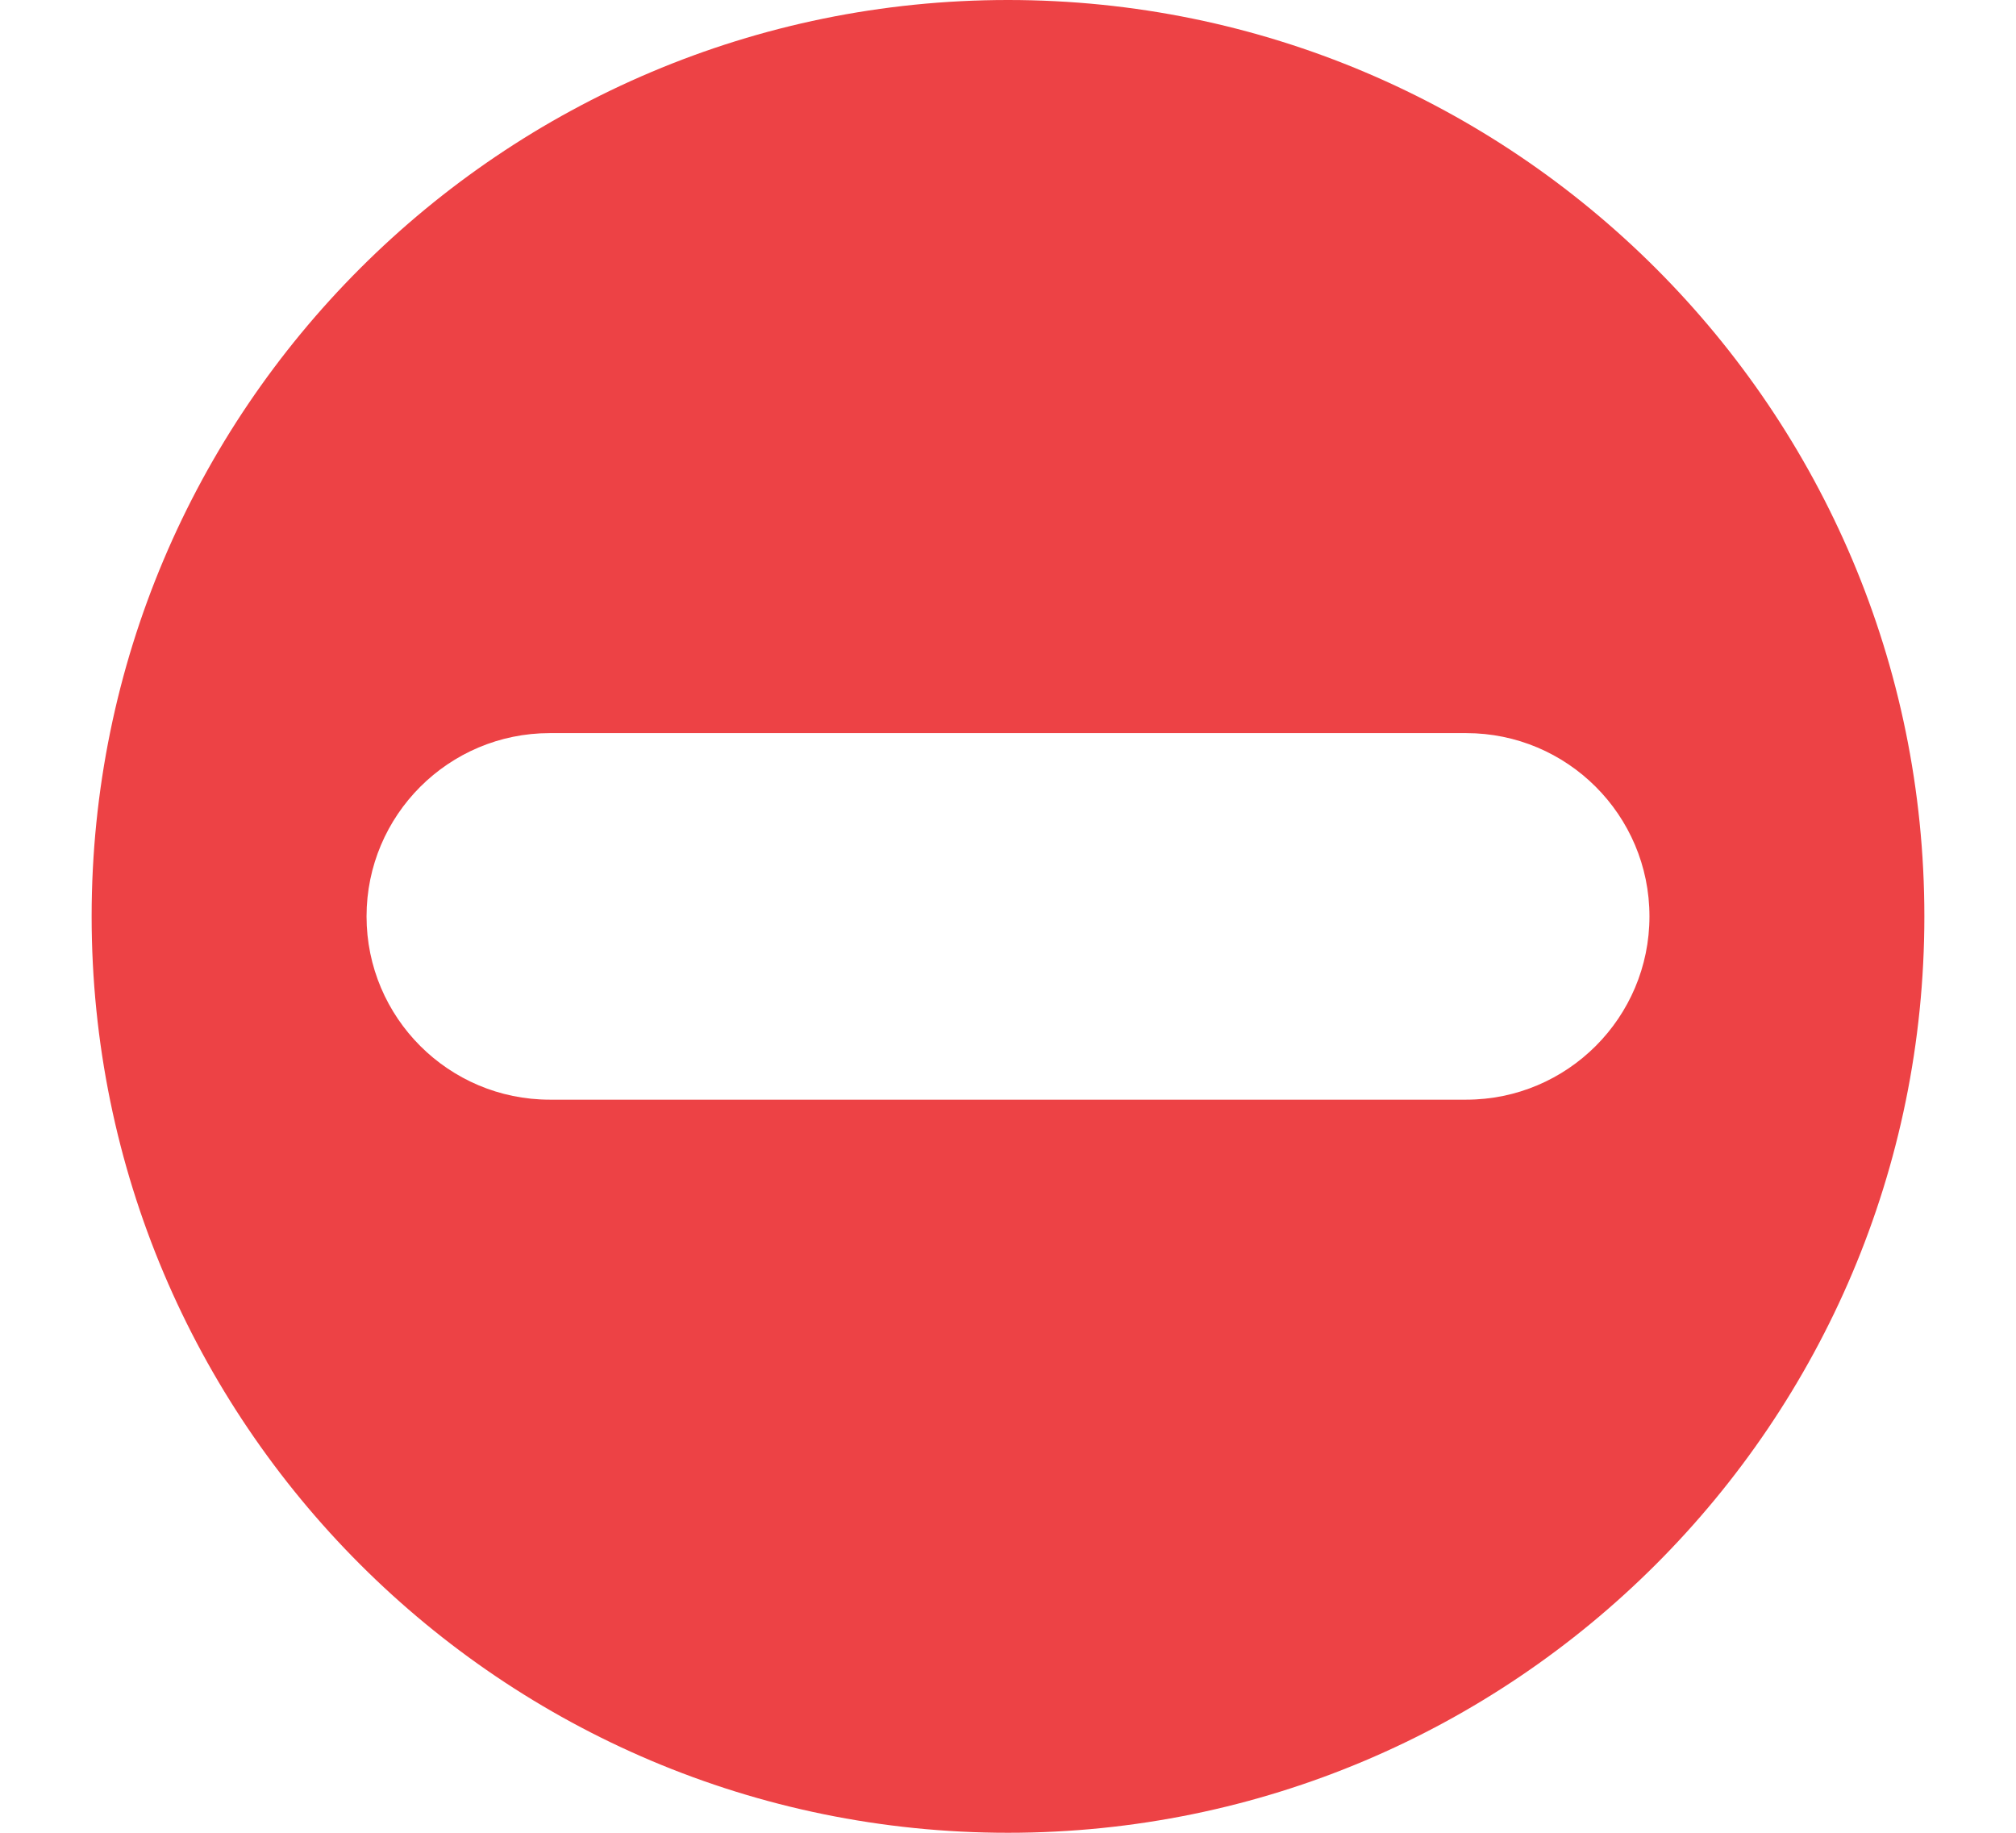 <svg width="11" height="10" viewBox="0 0 11 10" fill="none" xmlns="http://www.w3.org/2000/svg">
<g id="Status">
<g id="donotdisturb">
<path fill-rule="evenodd" clip-rule="evenodd" d="M5.5 0C2.739 0 0.5 2.239 0.5 5C0.5 7.761 2.739 10 5.5 10C8.261 10 10.5 7.761 10.5 5C10.5 2.239 8.261 0 5.5 0ZM3 4C2.448 4 2 4.448 2 5C2 5.552 2.448 6 3 6H8C8.552 6 9 5.552 9 5C9 4.448 8.552 4 8 4H3Z" fill="#ED4245"/>
</g>
</g>
</svg>

